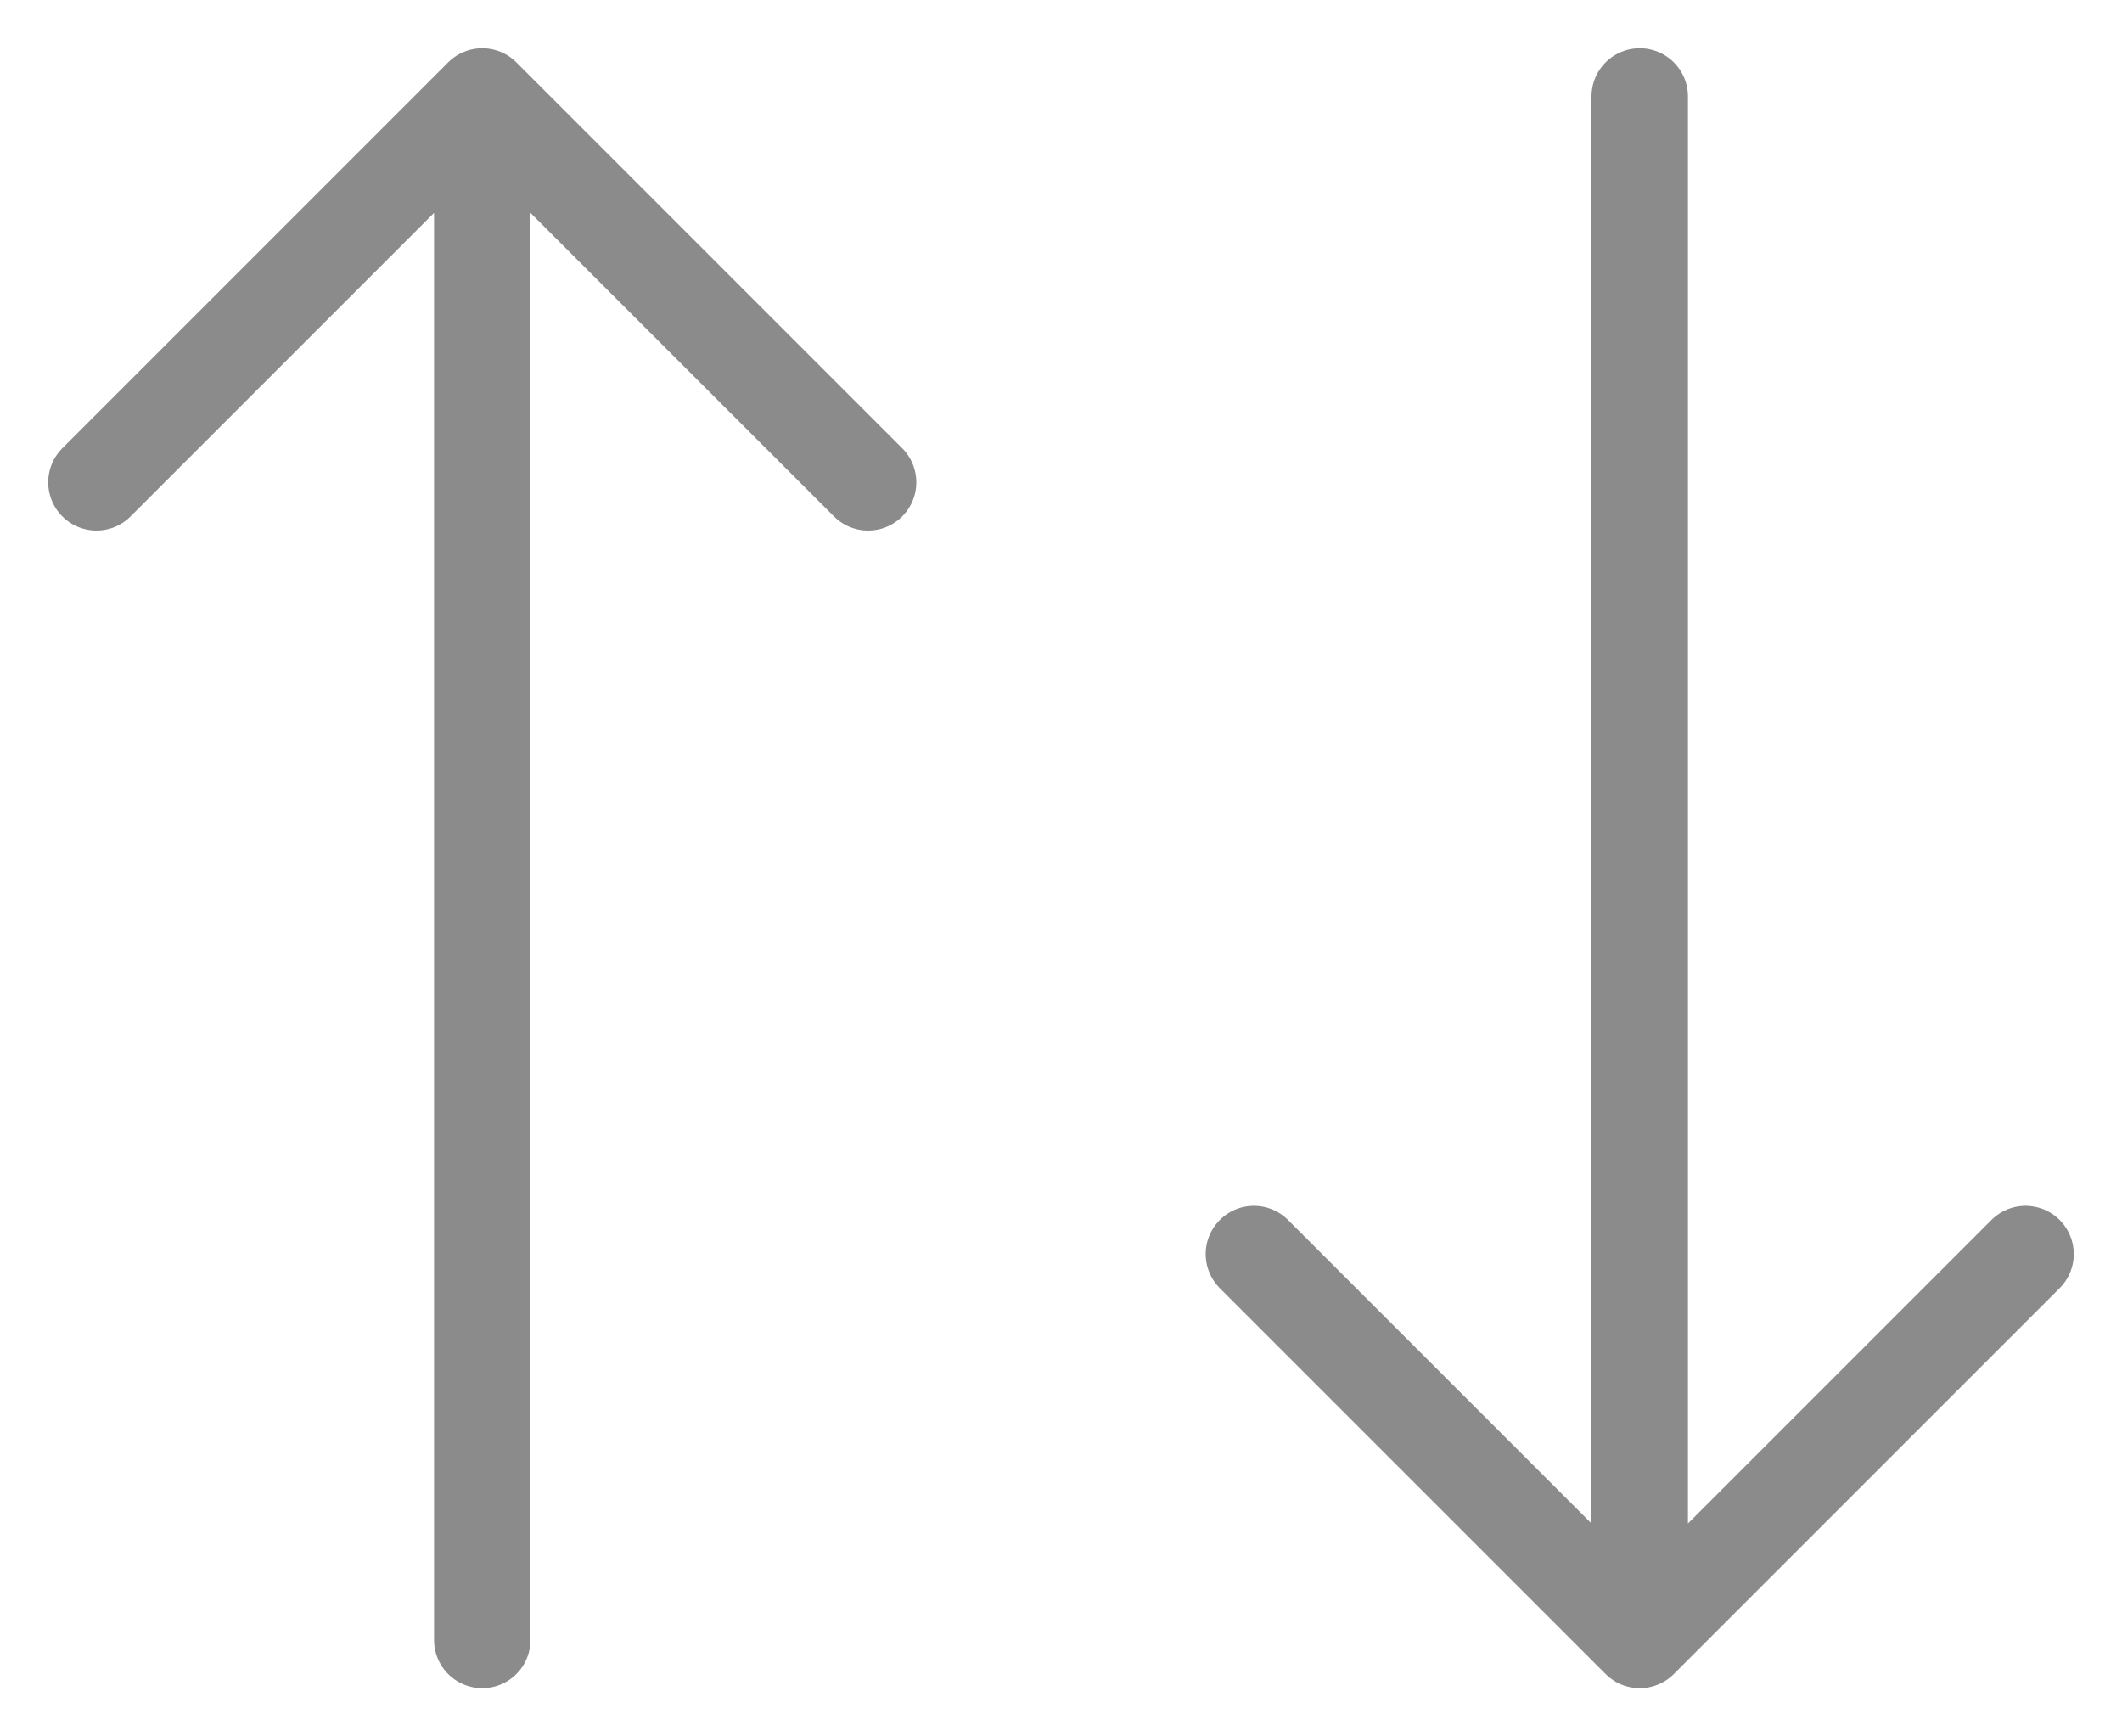 <svg width="22" height="18" viewBox="0 0 22 18" fill="none" xmlns="http://www.w3.org/2000/svg">
<path d="M9 5L5 1M5 1L1 5M5 1L5 17" stroke="#8B8B8B" stroke-linecap="round" stroke-linejoin="round"/>
<path d="M13 13L17 17M17 17L21 13M17 17L17 1" stroke="#8B8B8B" stroke-linecap="round" stroke-linejoin="round"/>
</svg>
